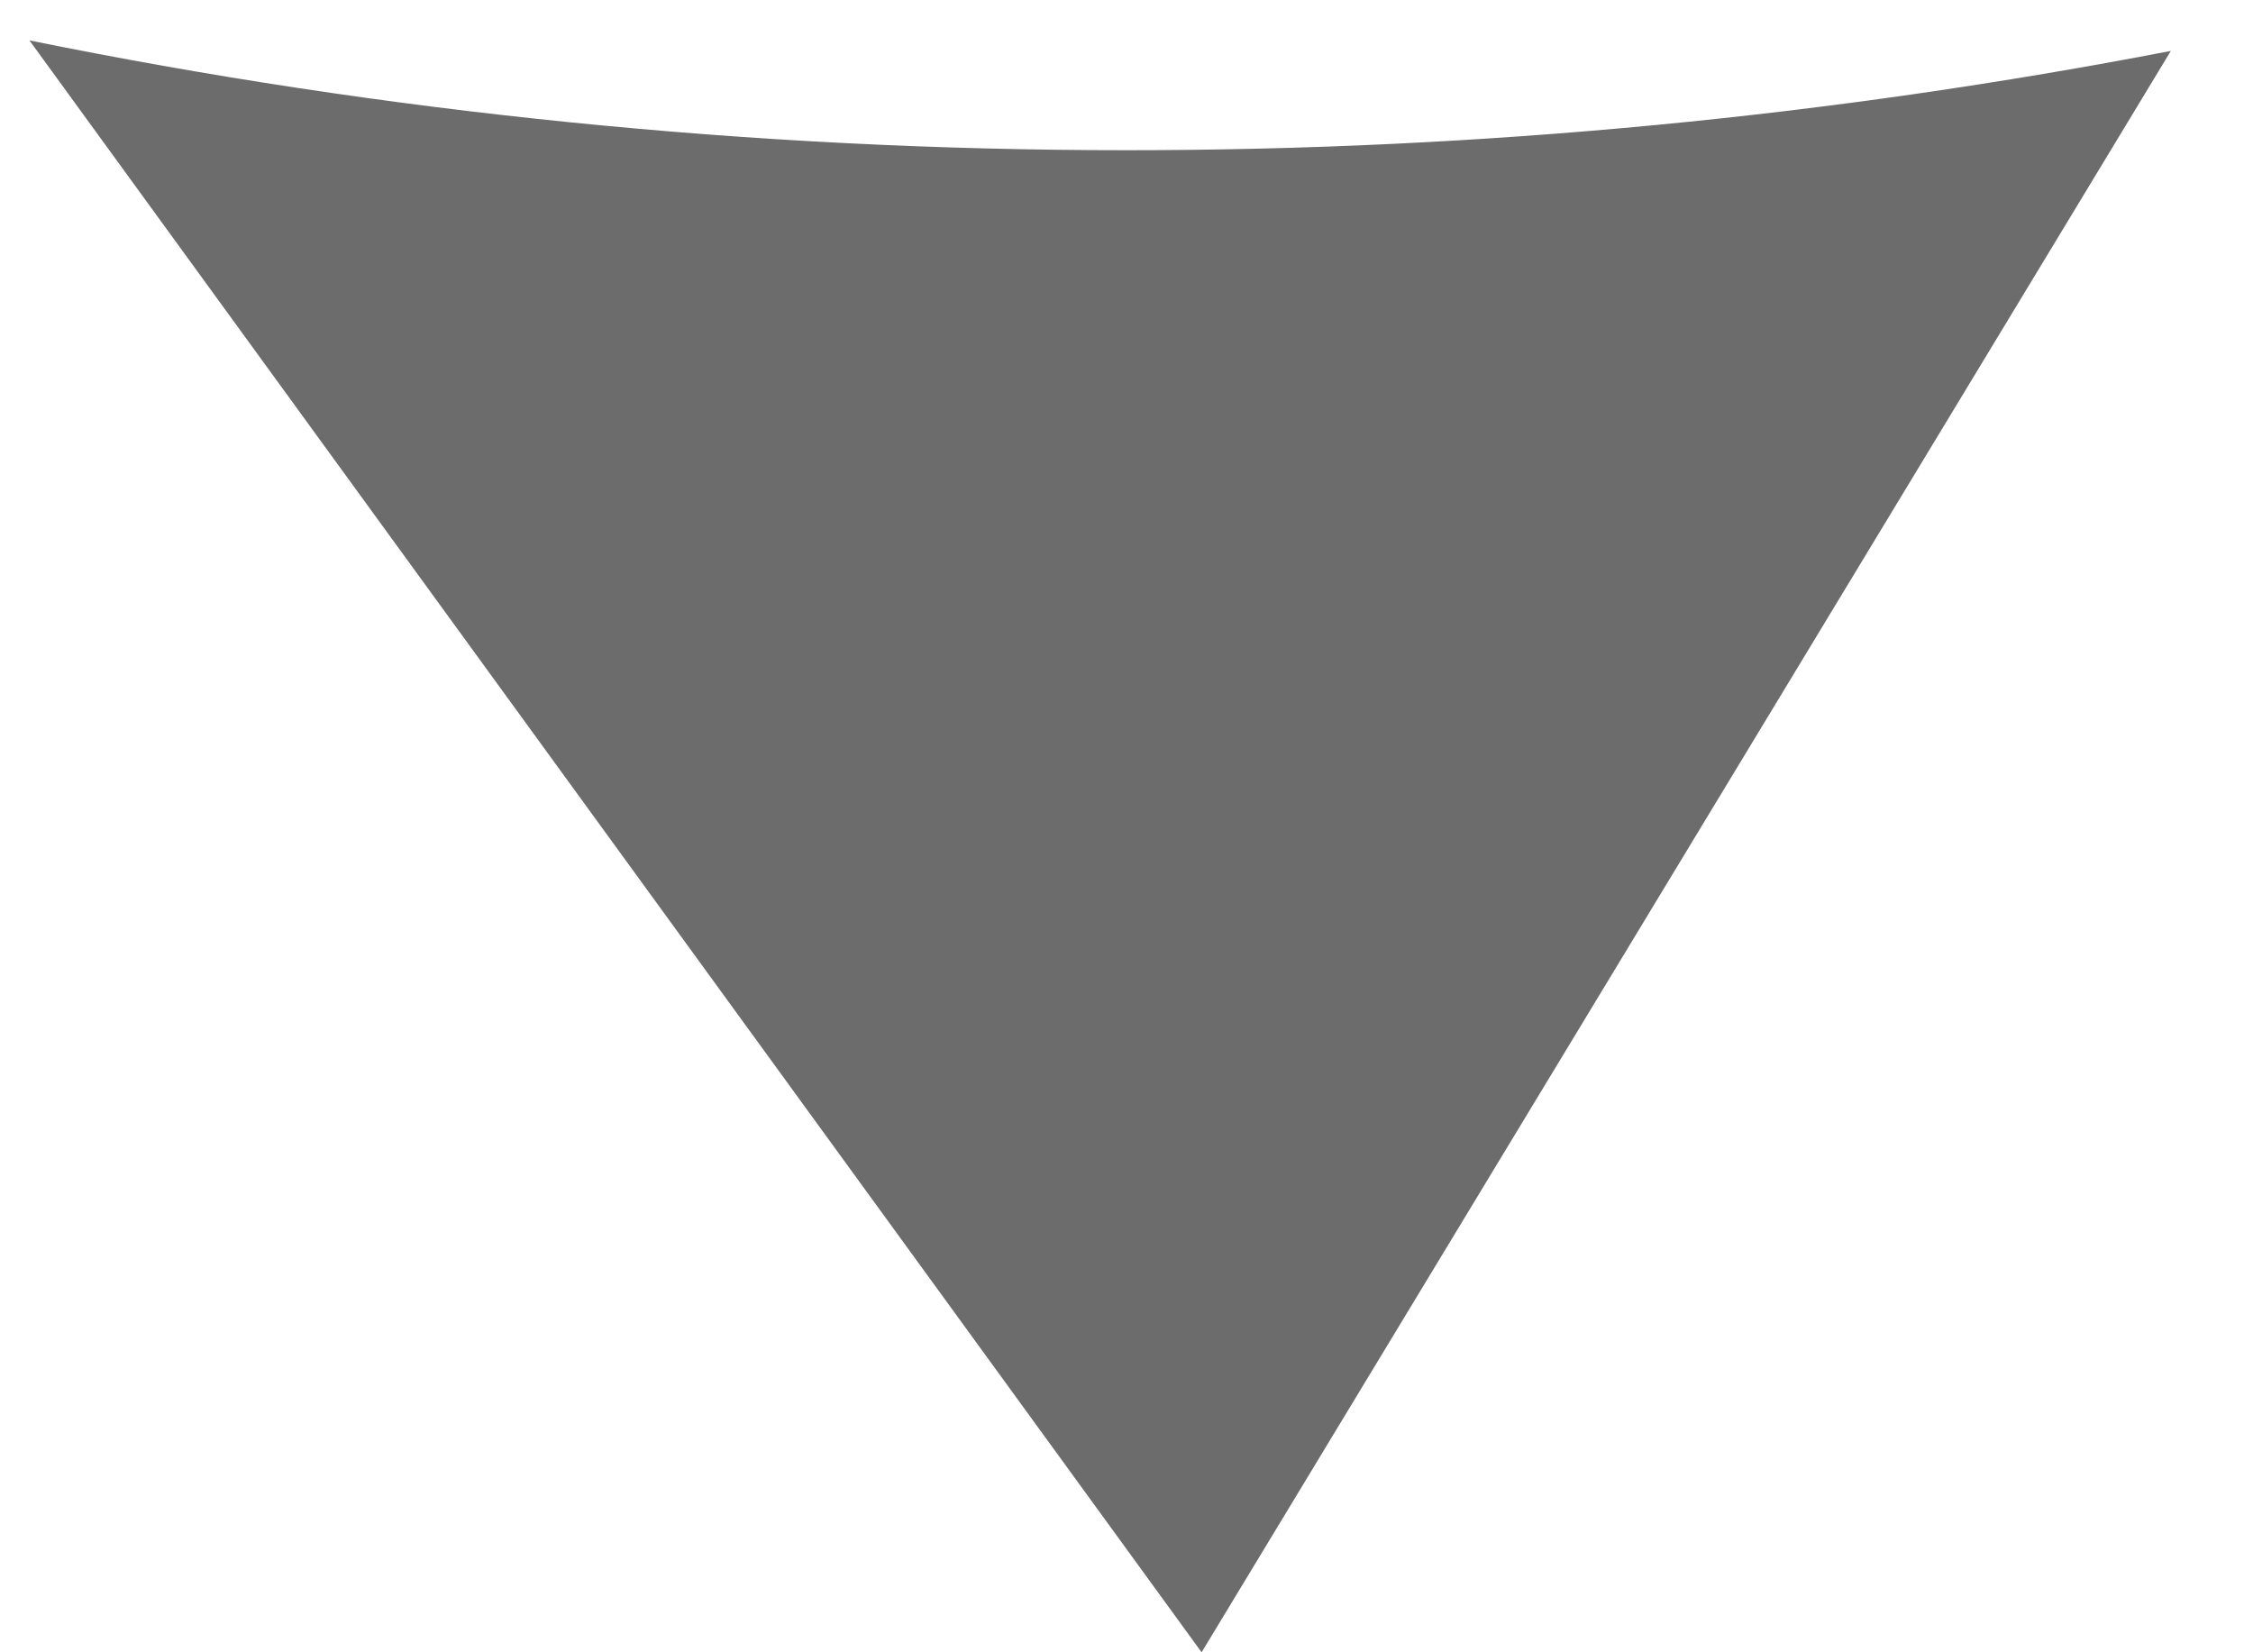 <?xml version="1.0" encoding="UTF-8"?>
<svg width="15px" height="11px" viewBox="0 0 15 11" version="1.1" xmlns="http://www.w3.org/2000/svg" xmlns:xlink="http://www.w3.org/1999/xlink">
    <!-- Generator: Sketch 47.1 (45422) - http://www.bohemiancoding.com/sketch -->
    <title>Combined Shape</title>
    <desc>Created with Sketch.</desc>
    <defs></defs>
    <g id="Page-1" stroke="none" stroke-width="1" fill="none" fill-rule="evenodd" opacity="0.67">
        <path d="M14.453,0.339 L8,11 L0.196,0.269 C2.556,0.748 4.998,1 7.5,1 L7.5,1 C9.878,1 12.202,0.773 14.453,0.339 Z" id="Combined-Shape" fill="#242424"></path>
    </g>
</svg>